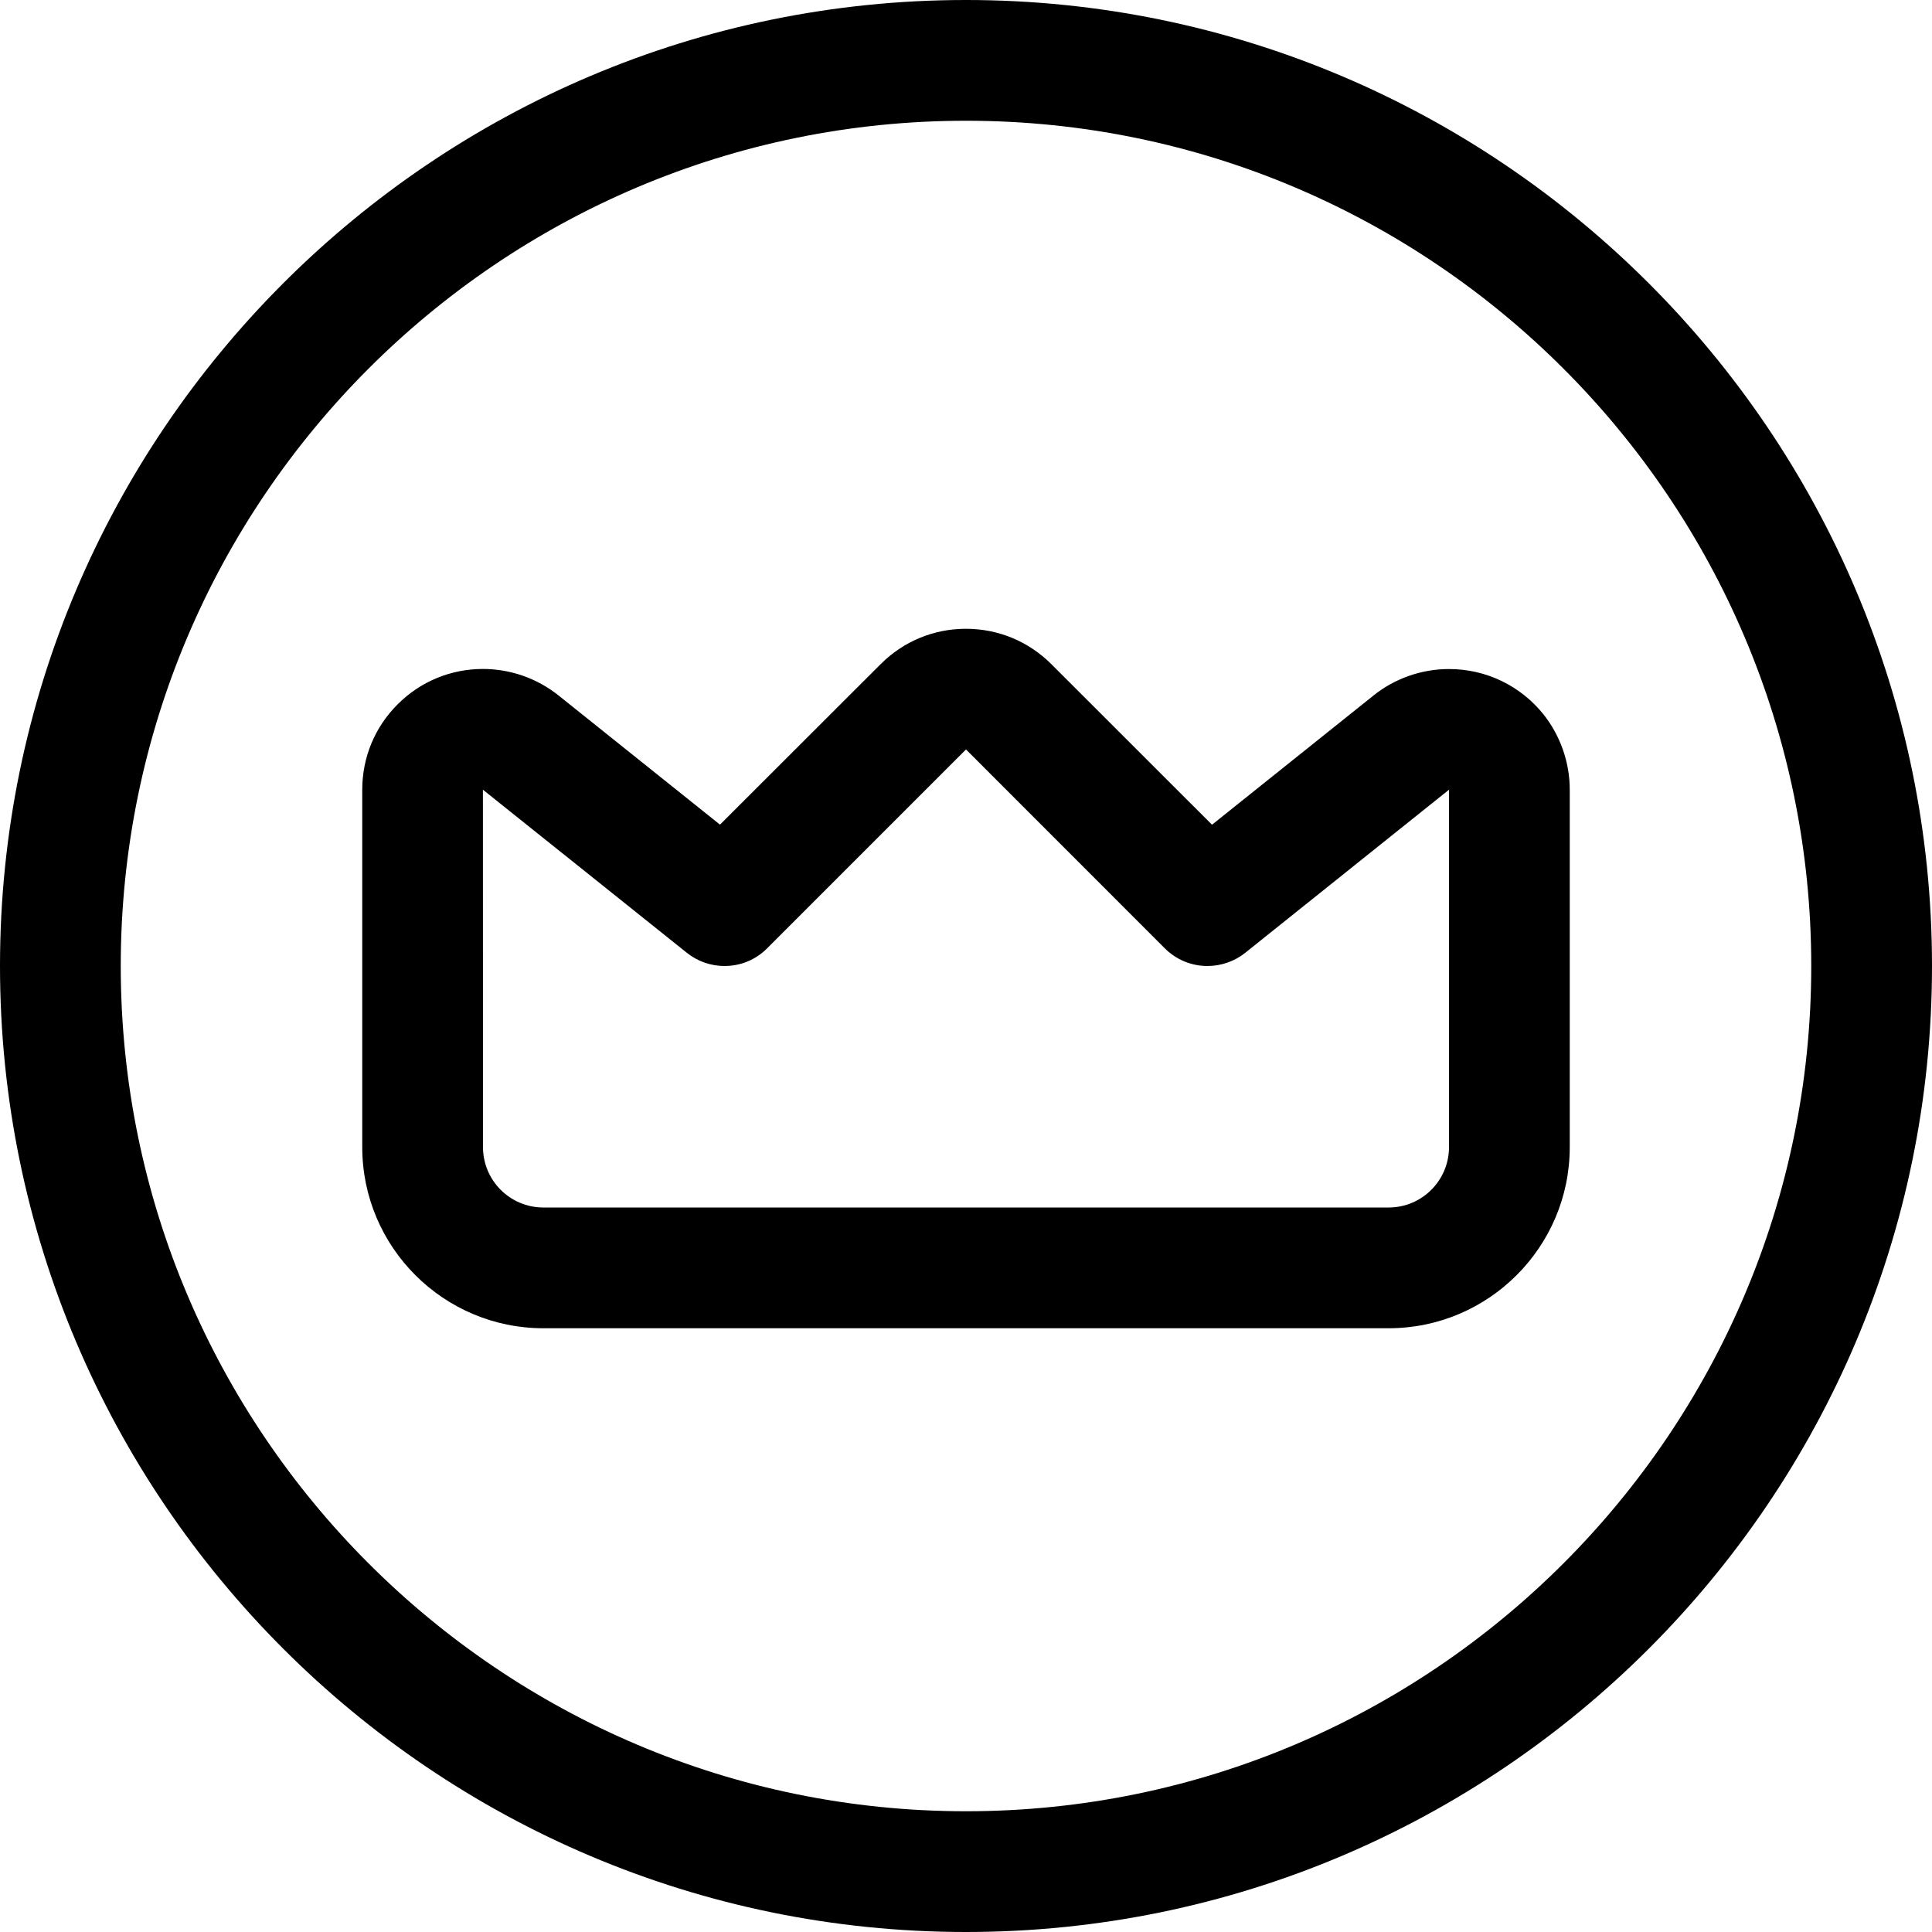 <?xml version="1.0" encoding="utf-8"?>
<!-- Generator: Adobe Illustrator 22.1.0, SVG Export Plug-In . SVG Version: 6.00 Build 0)  -->
<svg version="1.1" id="Layer_1" xmlns="http://www.w3.org/2000/svg" xmlns:xlink="http://www.w3.org/1999/xlink" x="0px" y="0px"
	 viewBox="0 0 24 24" style="enable-background:new 0 0 24 24;" xml:space="preserve">
<title>vip-royal</title>
<g>
	<path d="M6.75,16.5c-1.241,0-2.25-1.009-2.25-2.25V9.81c0-0.401,0.156-0.778,0.44-1.061C5.223,8.466,5.599,8.31,6,8.31
		c0.34,0,0.673,0.117,0.938,0.329l2.006,1.605L10.94,8.25c0.283-0.283,0.659-0.439,1.059-0.439c0.401,0,0.777,0.156,1.06,0.438
		l1.997,1.996l2.007-1.606c0.265-0.212,0.597-0.328,0.937-0.328c0.458,0,0.885,0.205,1.172,0.561C19.383,9.137,19.5,9.47,19.5,9.81
		v4.44c0,1.241-1.009,2.25-2.25,2.25H6.75z M5.999,9.81L6,14.25C6,14.664,6.336,15,6.75,15h10.5c0.414,0,0.75-0.336,0.75-0.75V9.81
		l-2.531,2.026C15.336,11.942,15.17,12,15,12c-0.2,0-0.389-0.078-0.531-0.22L12,9.31L9.53,11.78C9.389,11.922,9.201,12,9,12
		c-0.17,0-0.336-0.058-0.469-0.165L5.999,9.81L5.999,9.81z"/>
	<path d="M12,24C5.383,24,0,18.617,0,12C0,5.383,5.383,0,12,0c6.617,0,12,5.383,12,12C24,18.617,18.617,24,12,24z M12,1.5
		C6.21,1.5,1.5,6.21,1.5,12c0,5.79,4.71,10.5,10.5,10.5c5.79,0,10.5-4.71,10.5-10.5C22.5,6.21,17.79,1.5,12,1.5z"/>
</g>
</svg>
